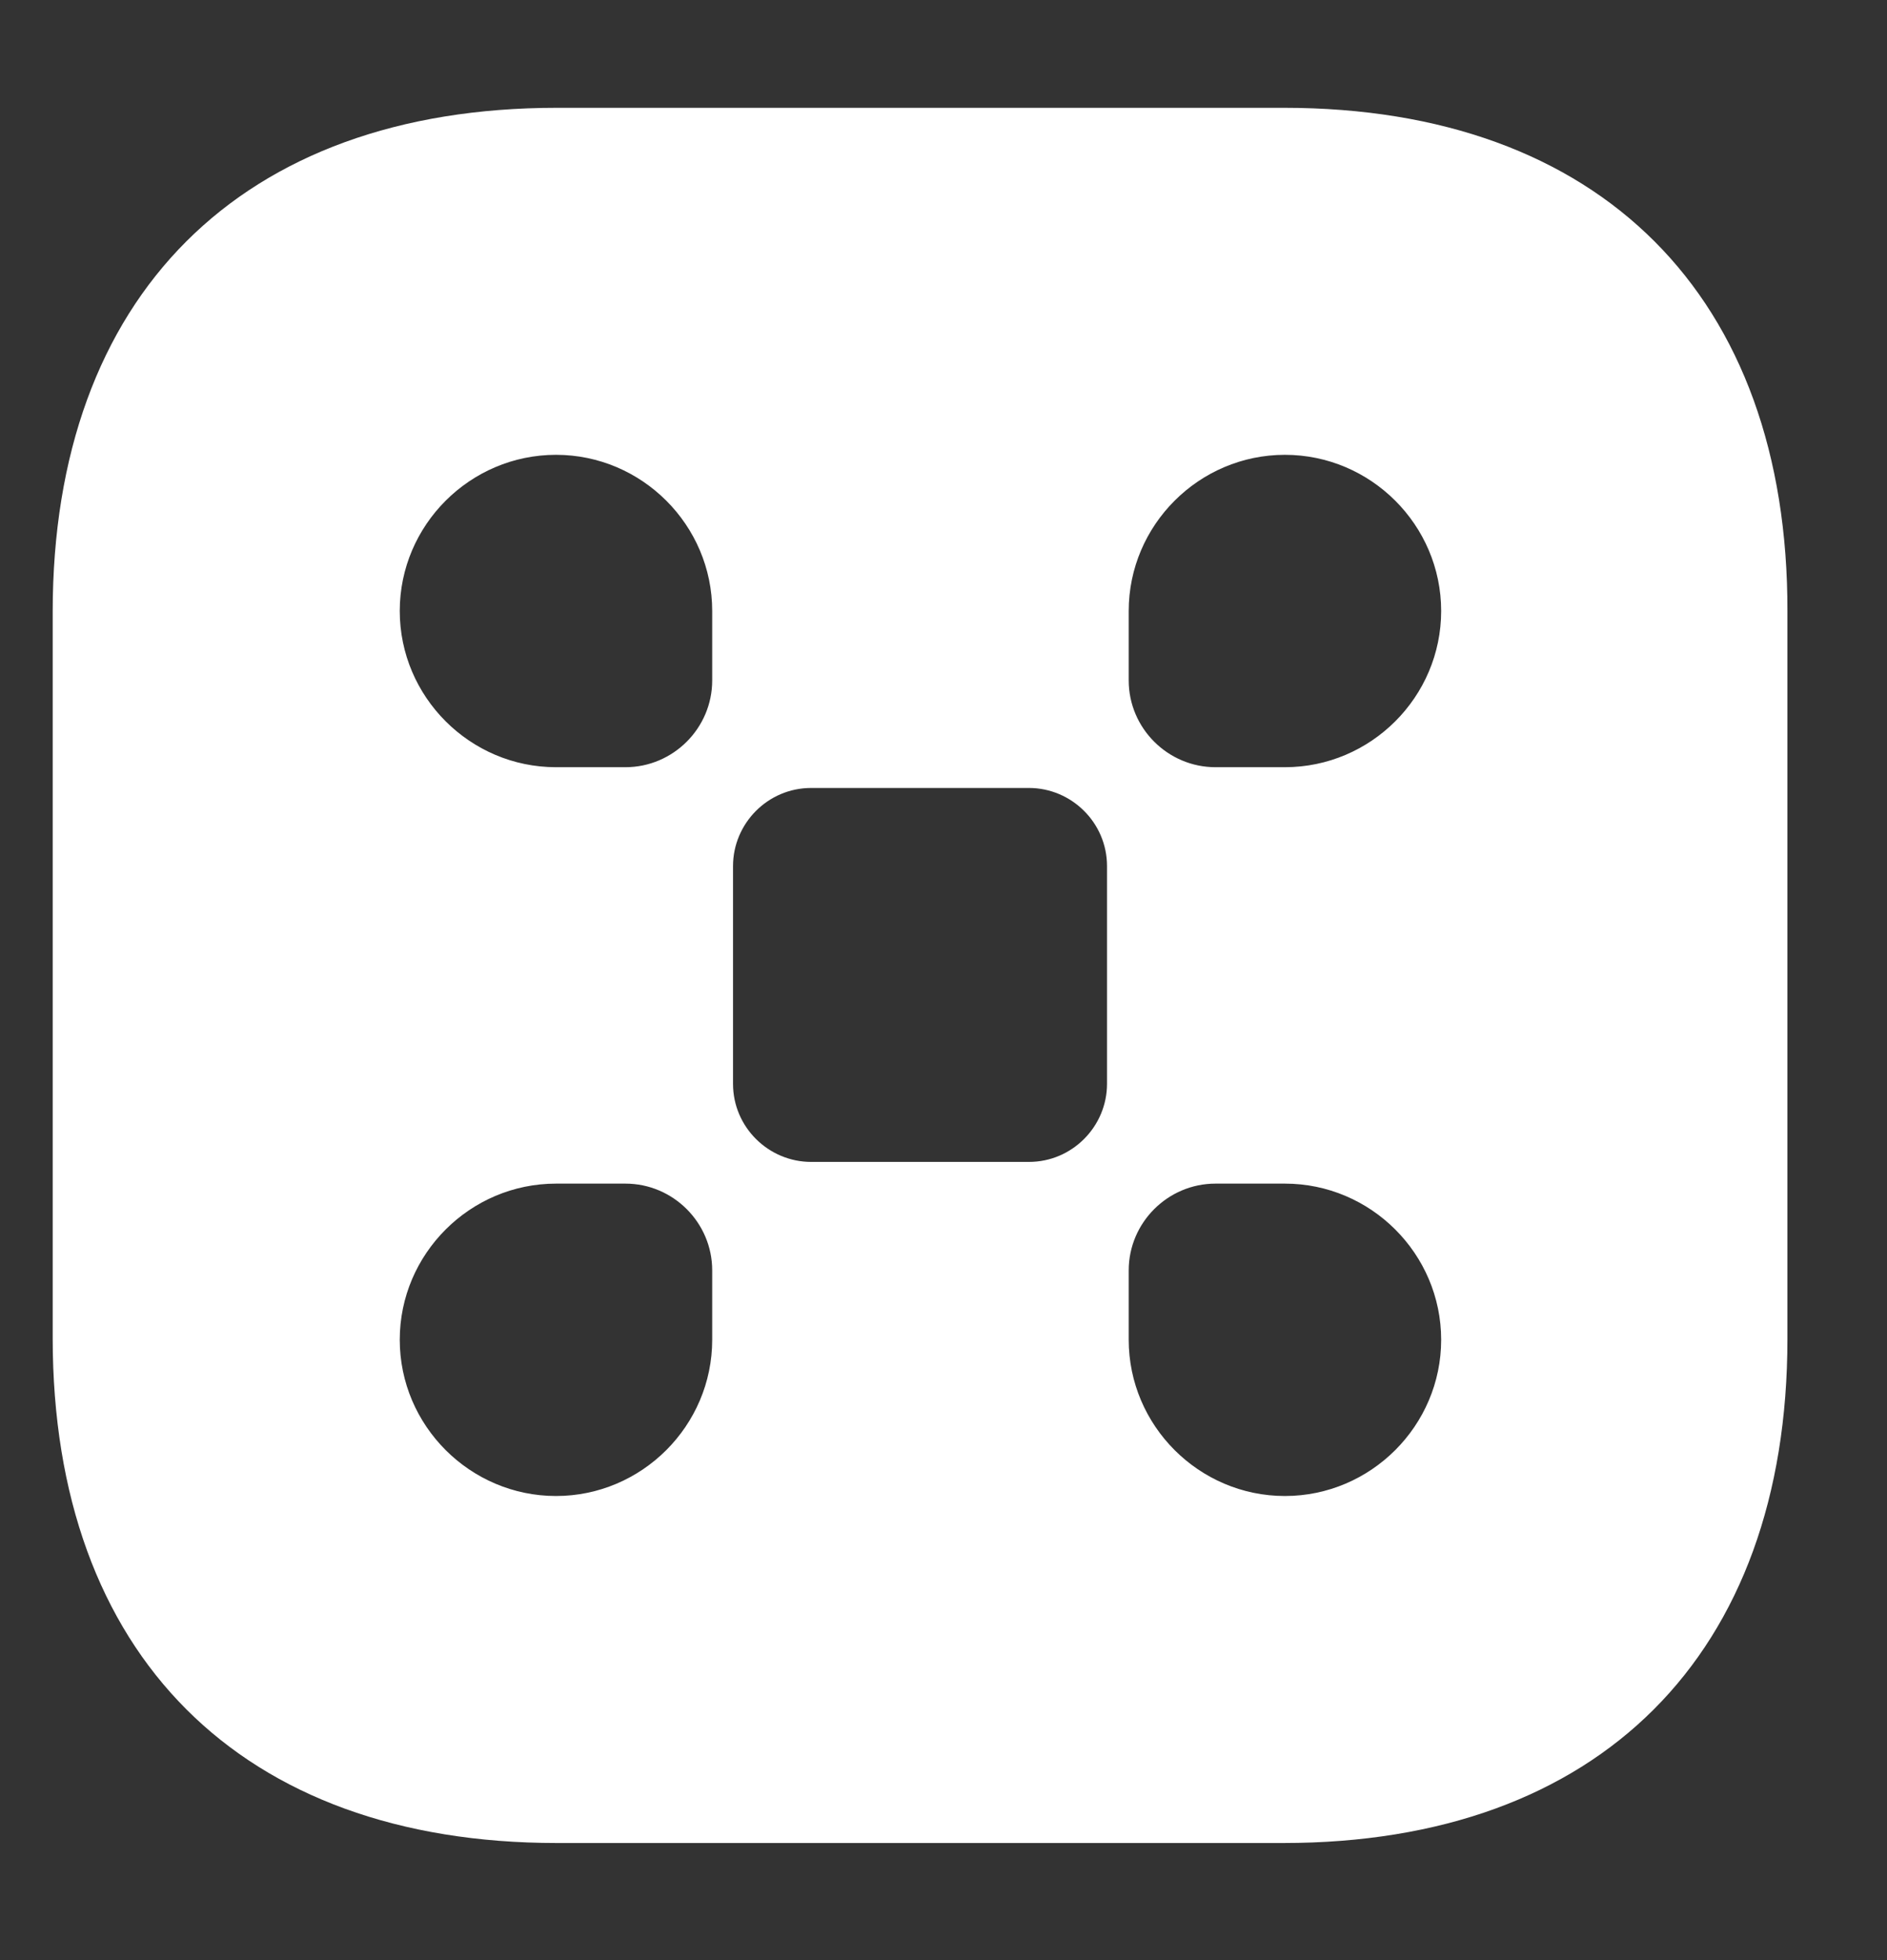 <svg width="26" height="27" viewBox="0 0 26 27" fill="none" xmlns="http://www.w3.org/2000/svg">
<rect x="0" y="0" width="26" height="27" fill="#333333" stroke="none"/>
<path d="M17.692 1.485H7.673C3.32 1.485 0.726 4.078 0.726 8.428V18.431C0.726 22.794 3.32 25.387 7.673 25.387H17.681C22.033 25.387 24.628 22.794 24.628 18.443V8.428C24.64 4.078 22.045 1.485 17.692 1.485ZM9.813 18.455C9.813 19.638 8.844 20.607 7.661 20.607C6.477 20.607 5.508 19.638 5.508 18.455C5.508 17.272 6.477 16.304 7.661 16.304H8.617C9.275 16.304 9.813 16.842 9.813 17.499V18.455ZM9.813 9.373C9.813 10.03 9.275 10.568 8.617 10.568H7.661C6.477 10.568 5.508 9.6 5.508 8.416C5.508 7.233 6.477 6.265 7.661 6.265C8.844 6.265 9.813 7.233 9.813 8.416V9.373ZM15.253 14.93C15.253 15.515 14.775 16.005 14.177 16.005H11.176C10.59 16.005 10.1 15.527 10.1 14.93V11.93C10.1 11.344 10.578 10.854 11.176 10.854H14.177C14.763 10.854 15.253 11.332 15.253 11.93V14.93ZM17.704 20.607C16.521 20.607 15.552 19.638 15.552 18.455V17.499C15.552 16.842 16.09 16.304 16.748 16.304H17.704C18.888 16.304 19.857 17.272 19.857 18.455C19.857 19.638 18.888 20.607 17.704 20.607ZM17.704 10.568H16.748C16.09 10.568 15.552 10.03 15.552 9.373V8.416C15.552 7.233 16.521 6.265 17.704 6.265C18.888 6.265 19.857 7.233 19.857 8.416C19.857 9.6 18.888 10.568 17.704 10.568Z" fill="white"/>
</svg>

